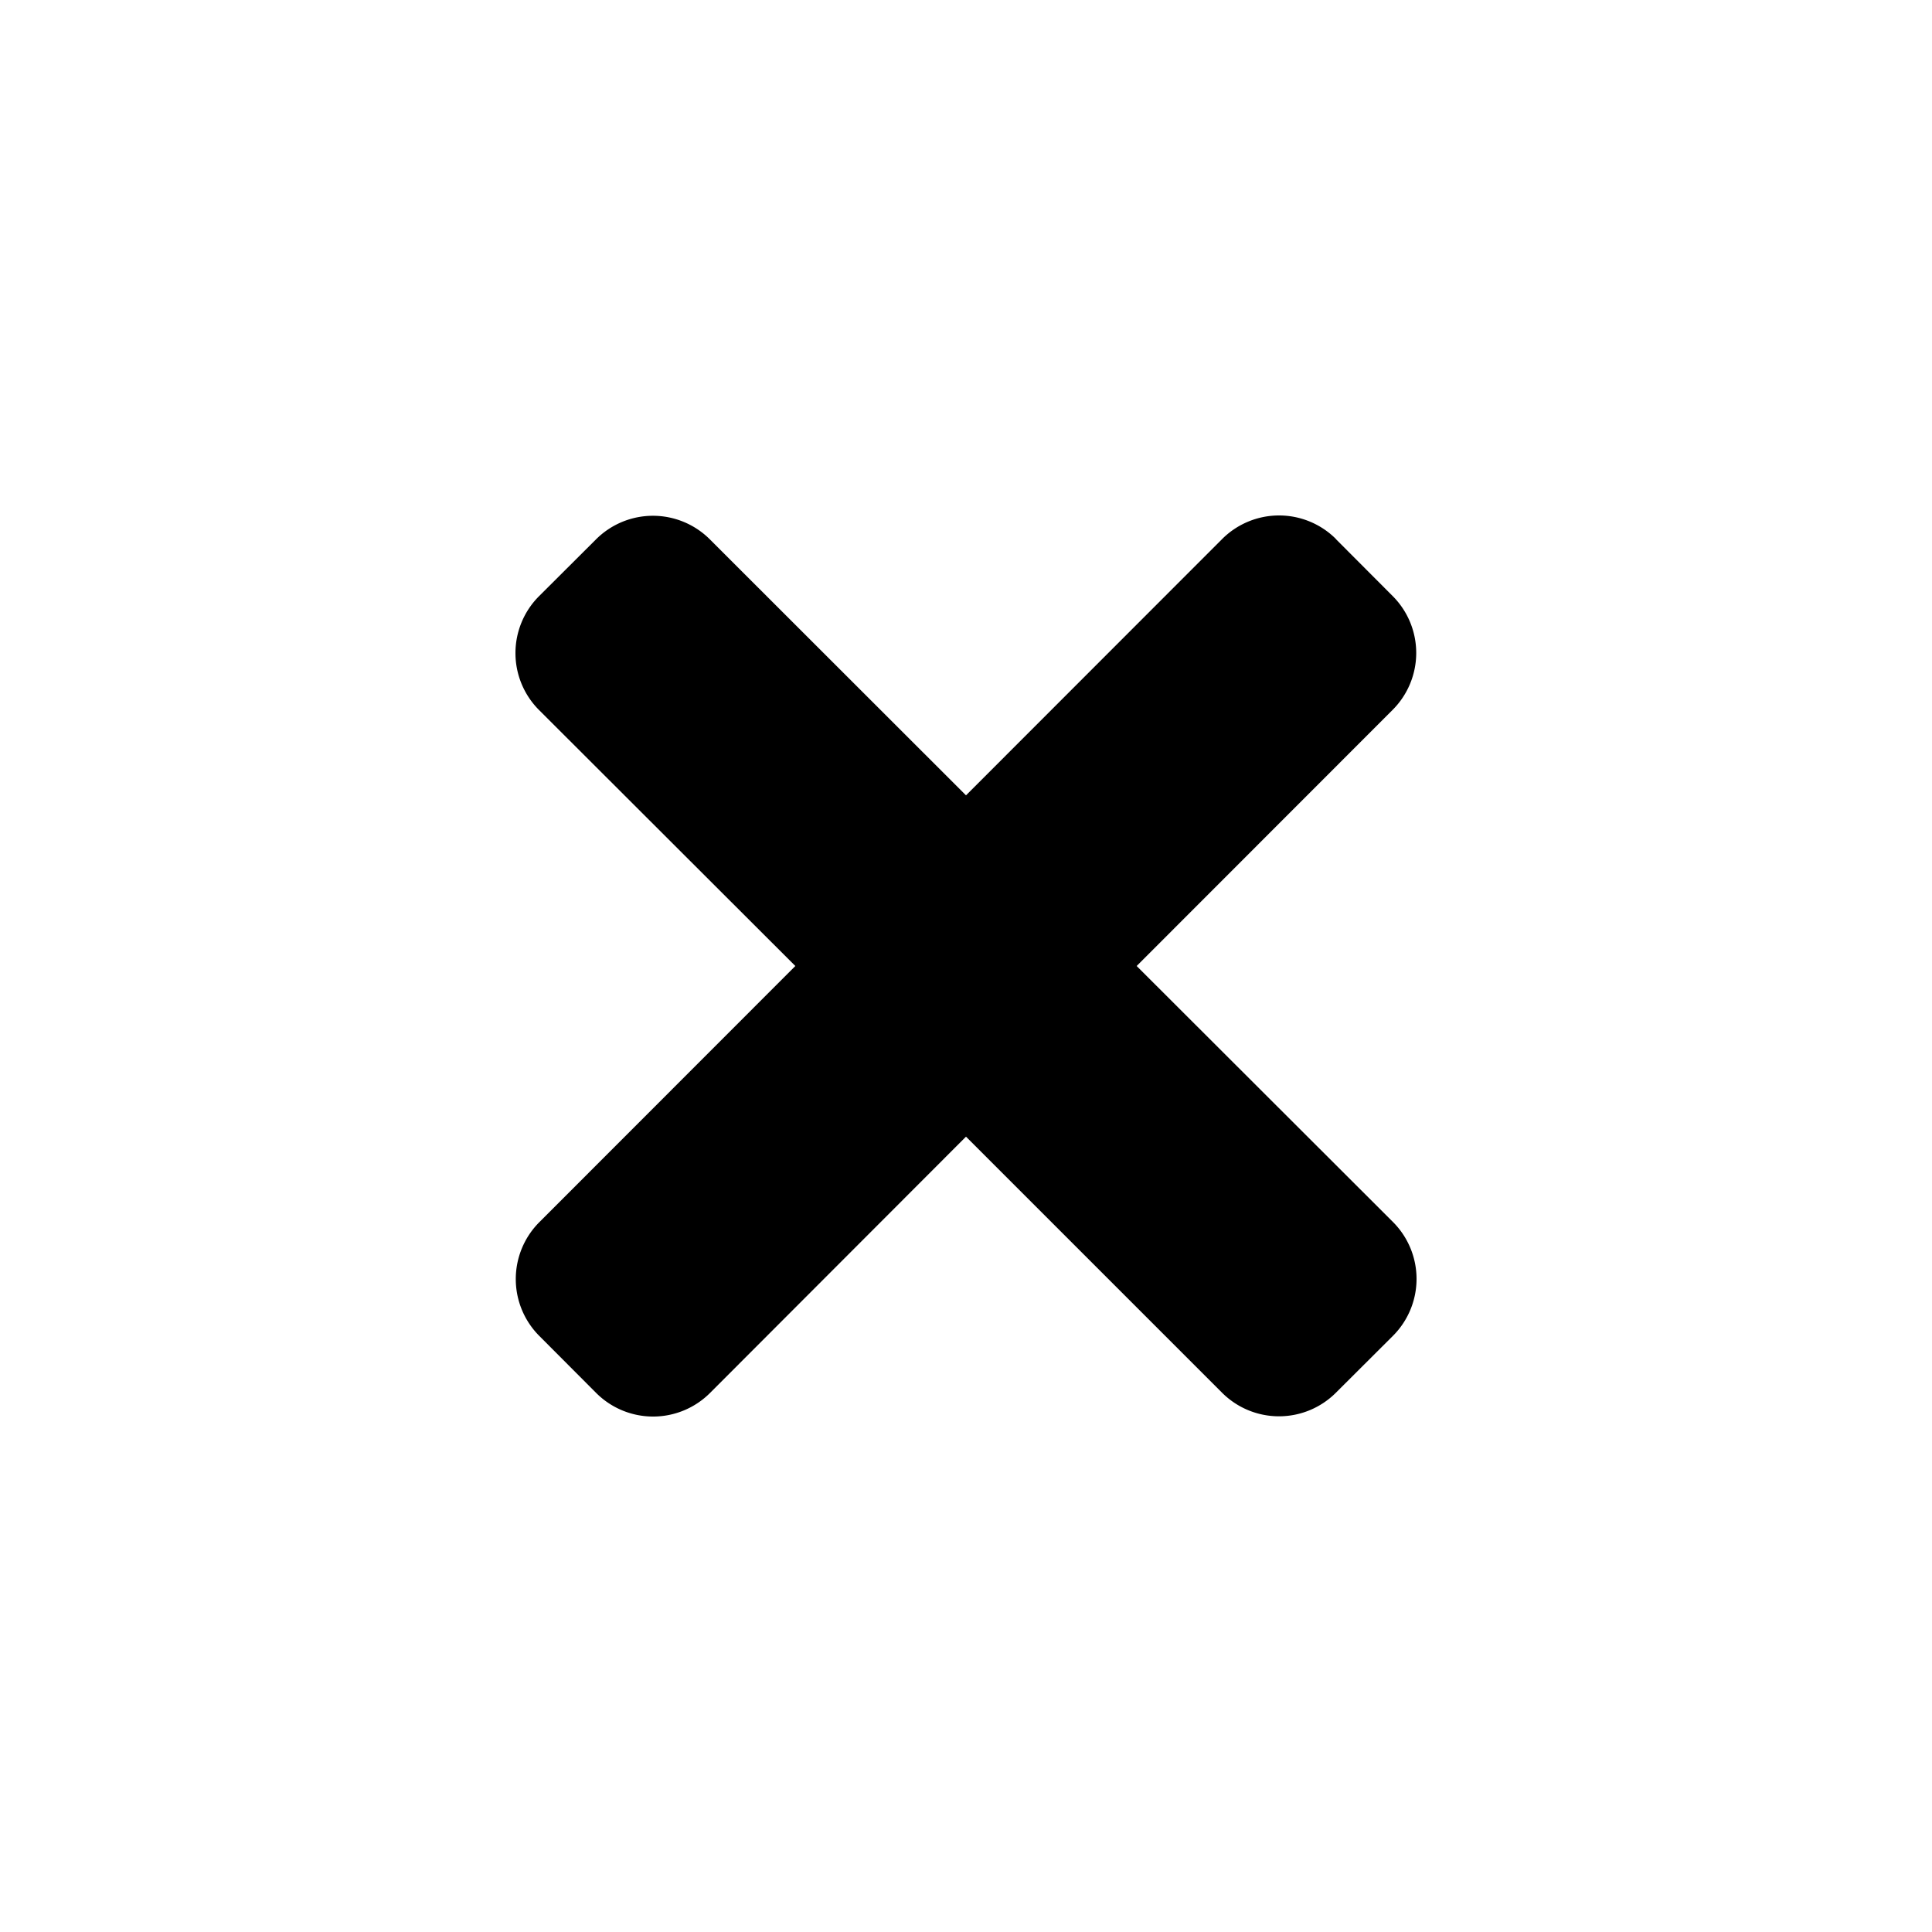<svg viewBox="0 0 12 12" width="1em" height="1em" fill="currentColor" focusable="false" aria-hidden="true">
    <g fill="none" fillRule="evenodd">
        <path d="M0 0h12v12H0z" />
        <path
            d="M8.298 3.348a.5.5 0 00-.707 0L6 4.94 4.409 3.35a.5.5 0 00-.707 0l-.354.353a.5.5 0 000 .707L4.94 6 3.35 7.591a.5.5 0 000 .707l.353.354a.5.5 0 00.707 0L6 7.06l1.59 1.59a.5.5 0 00.708 0l.354-.353a.5.5 0 000-.707L7.06 6l1.59-1.591a.5.5 0 000-.707l-.353-.354z"
            fill="currentColor" />
    </g>
</svg>